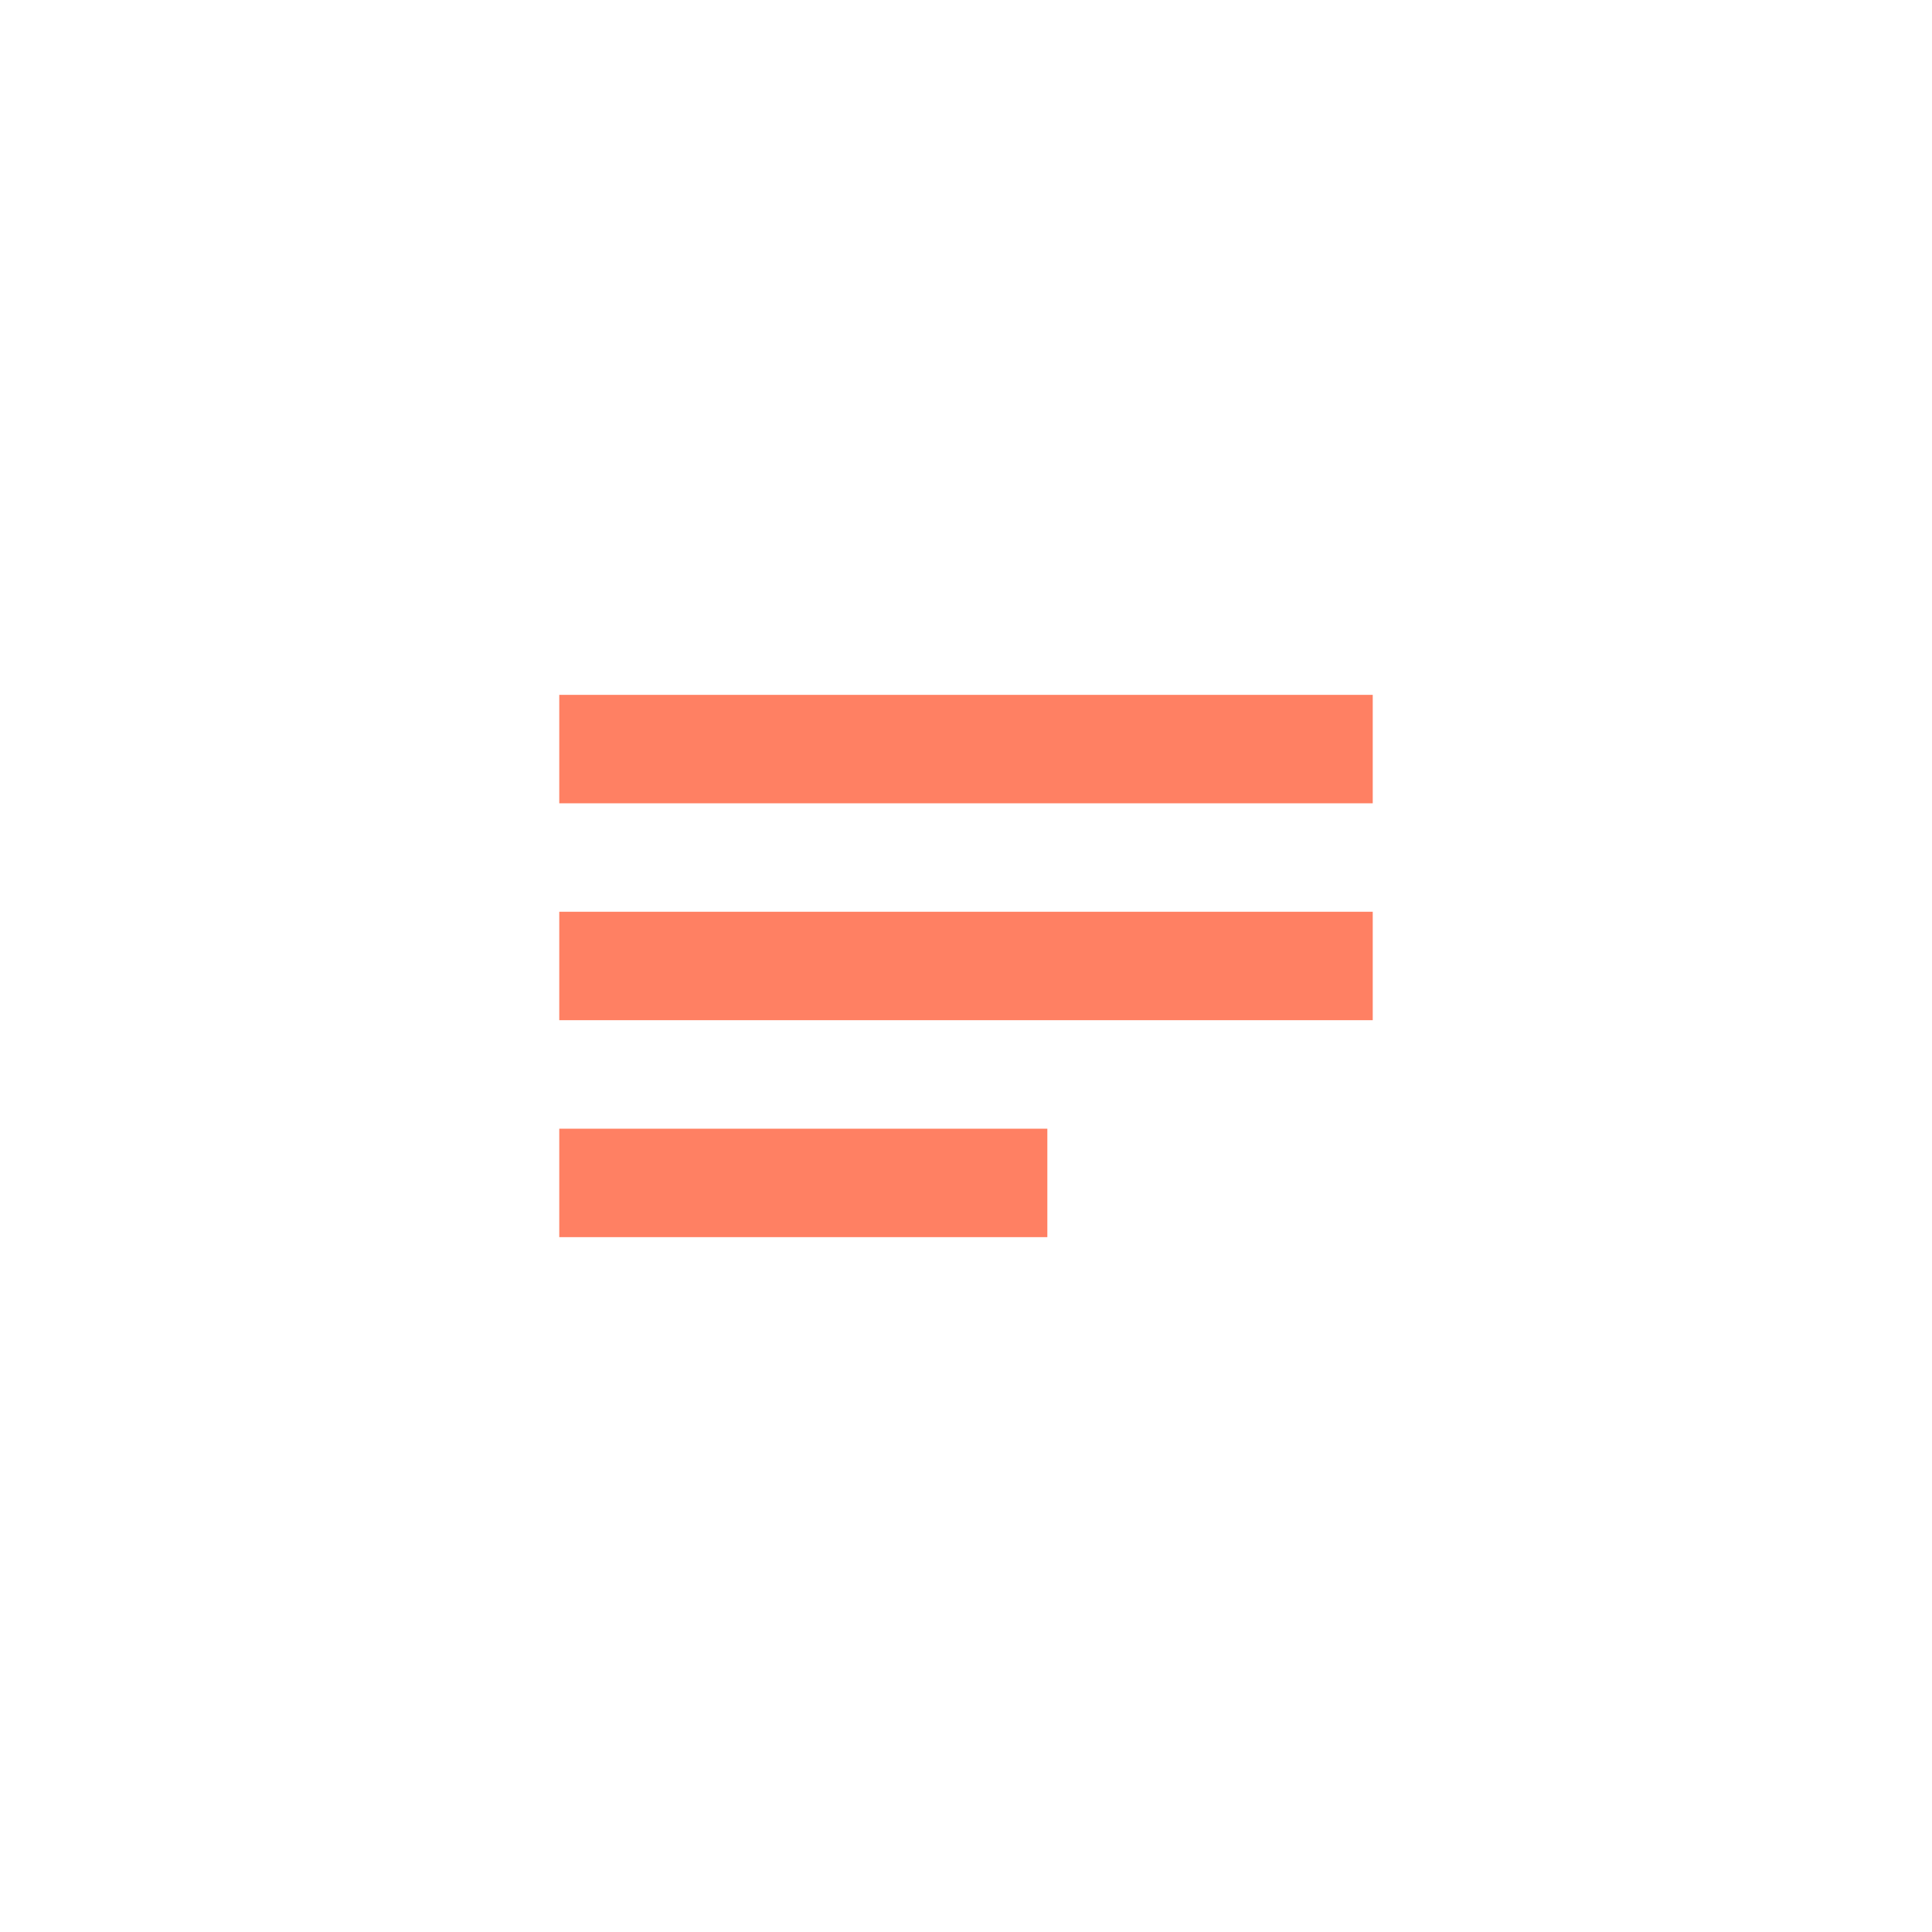 <?xml version="1.0" encoding="utf-8"?>
<!-- Generator: Adobe Illustrator 16.0.4, SVG Export Plug-In . SVG Version: 6.00 Build 0)  -->
<!DOCTYPE svg PUBLIC "-//W3C//DTD SVG 1.1//EN" "http://www.w3.org/Graphics/SVG/1.1/DTD/svg11.dtd">
<svg version="1.1" id="Layer_1" xmlns="http://www.w3.org/2000/svg" xmlns:xlink="http://www.w3.org/1999/xlink" x="0px" y="0px"
	 width="38px" height="38px" viewBox="0 0 38 38" enable-background="new 0 0 38 38" xml:space="preserve">
<g>
	<rect x="11" y="17.933" fill="#FF8063" width="16" height="2.133"/>
	<rect x="11" y="13.667" fill="#FF8063" width="16" height="2.133"/>
	<rect x="11" y="22.2" fill="#FF8063" width="9.6" height="2.133"/>
</g>
</svg>
